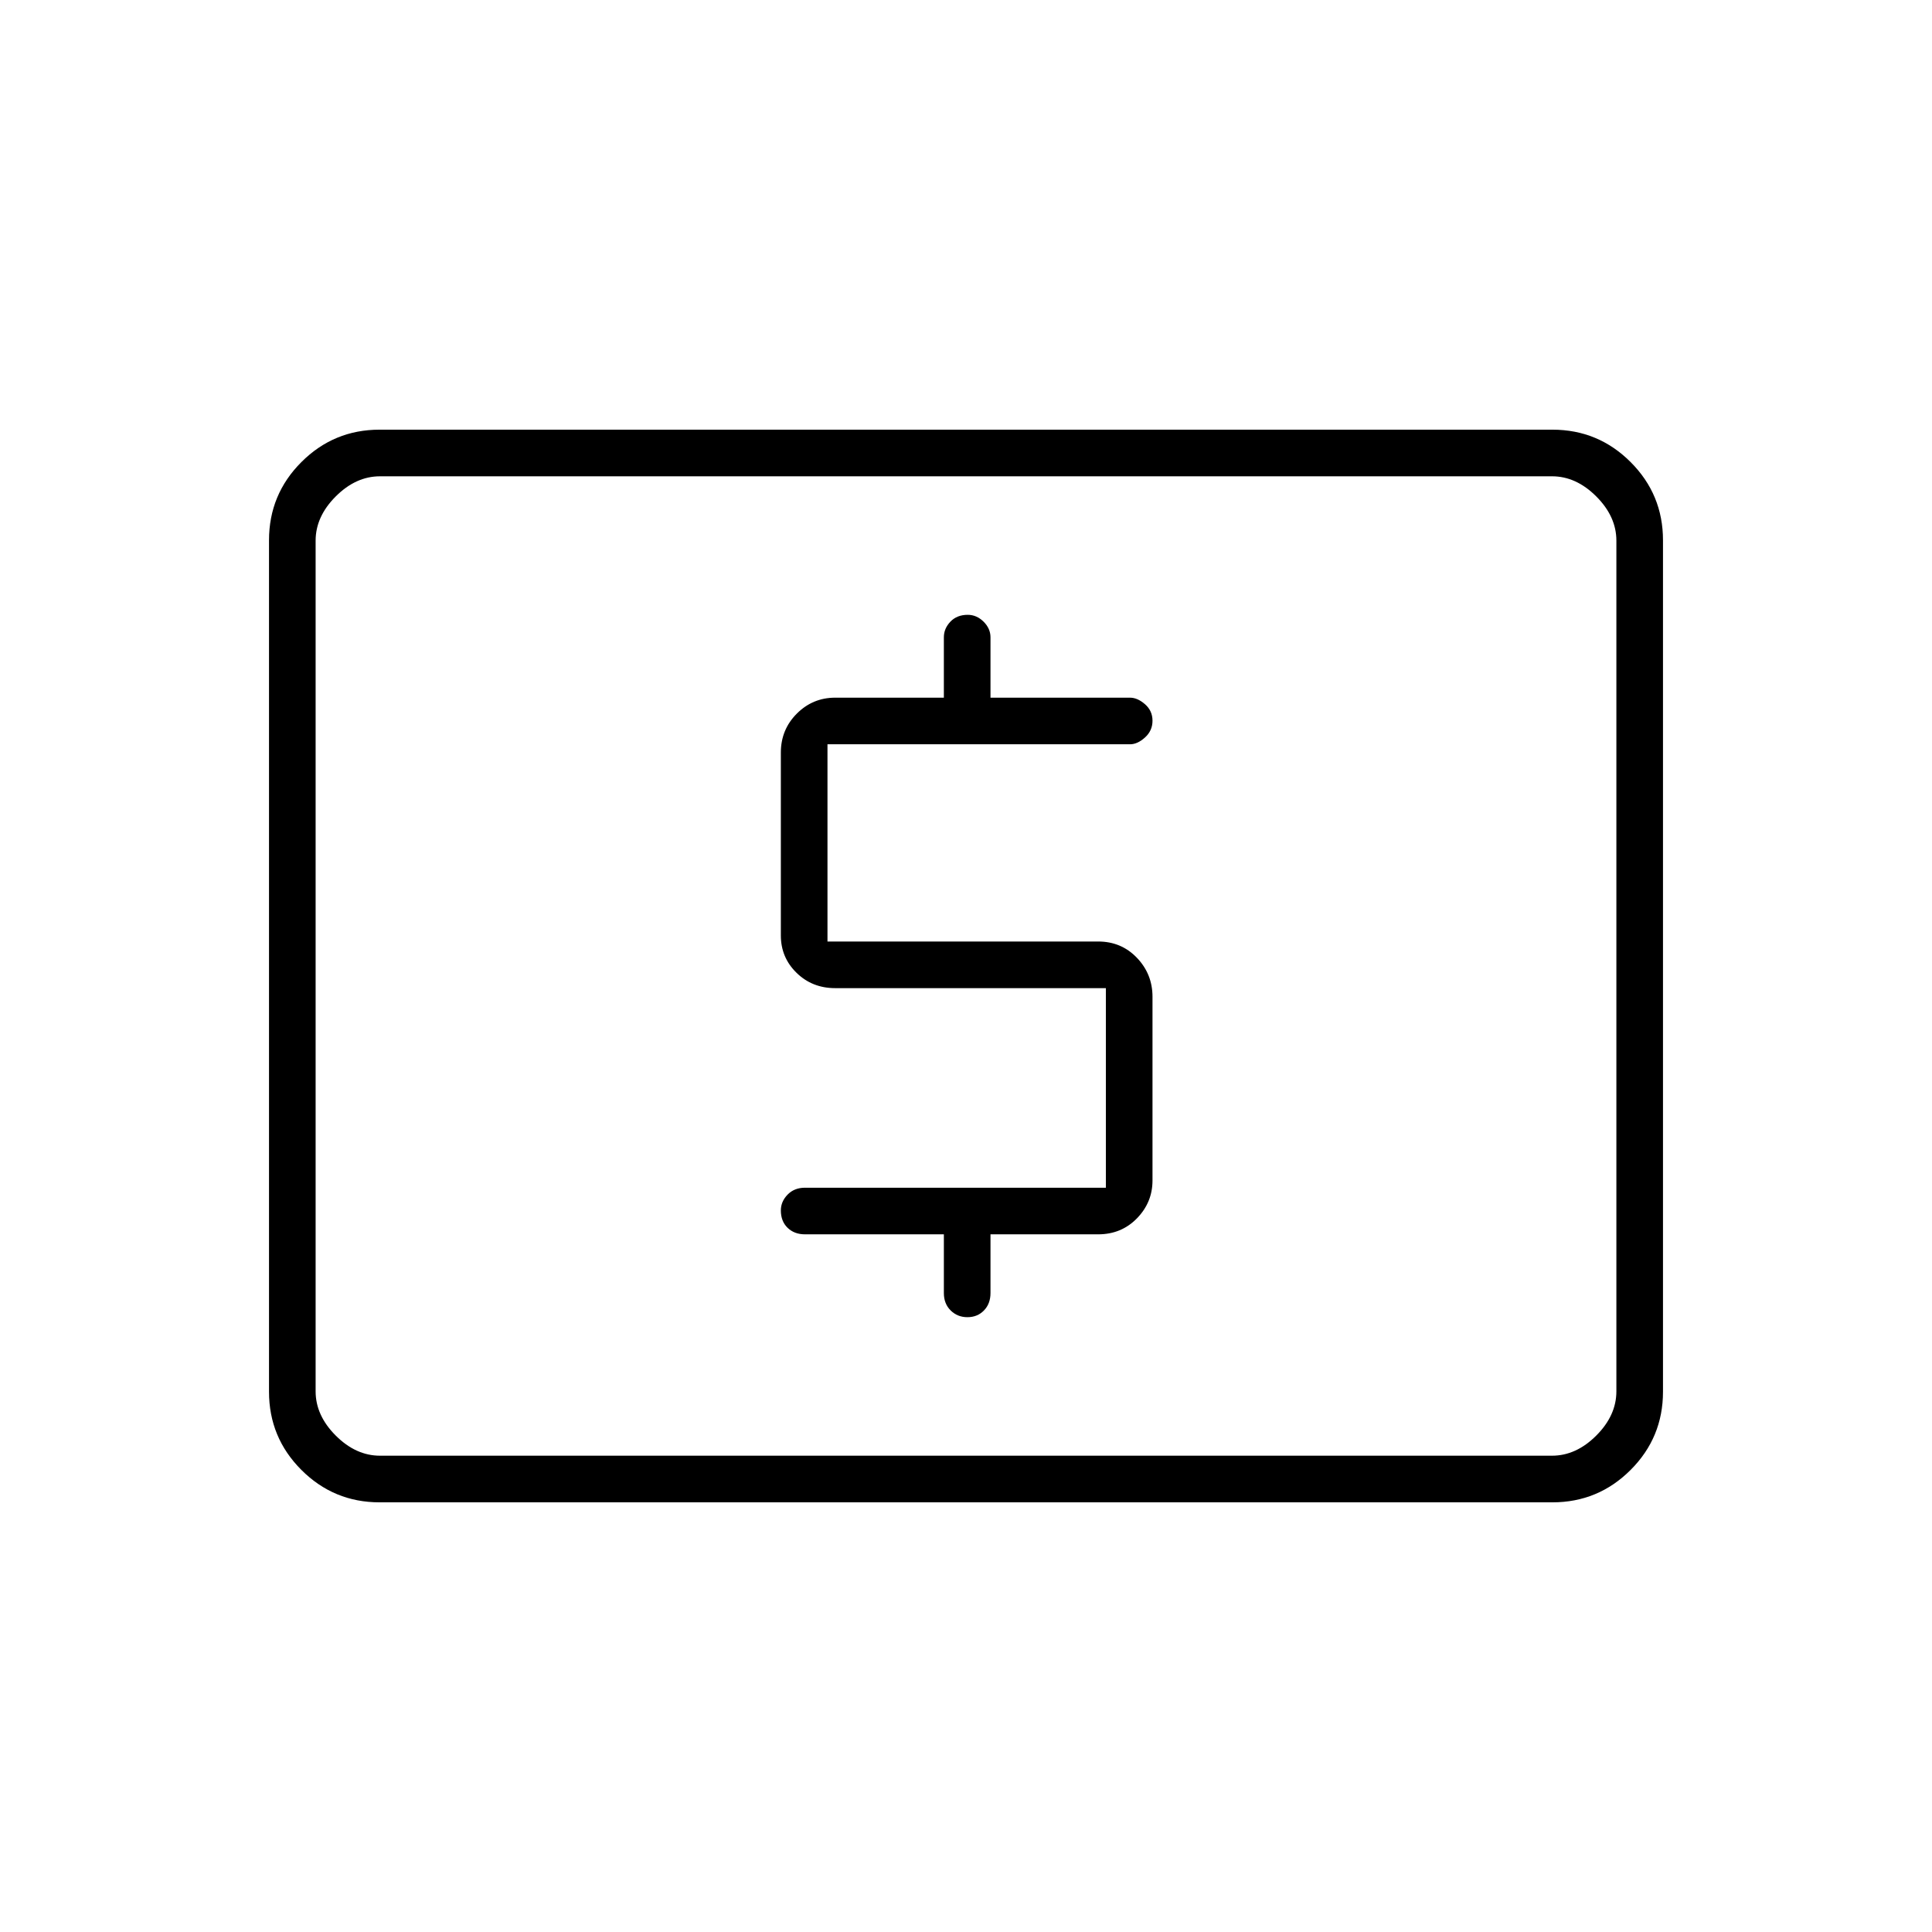 <svg xmlns="http://www.w3.org/2000/svg" height="40" viewBox="0 -960 960 960" width="40"><path d="M549.5-369.83H400q-5.32 0-8.66 3.44t-3.34 7.85q0 5.37 3.34 8.62 3.34 3.25 8.66 3.25h69v29.17q0 5.32 3.38 8.66t8.33 3.34q4.96 0 8.21-3.34 3.25-3.34 3.25-8.66v-29.17h53.5q11.51 0 19.26-7.93 7.74-7.94 7.74-18.84v-91.27q0-11.27-7.74-19.36-7.75-8.1-19.26-8.1h-134.5v-98H561.5q3.71 0 7.44-3.38 3.73-3.37 3.73-8.33 0-4.95-3.73-8.2-3.73-3.25-7.44-3.25h-69.33v-30q0-4.36-3.44-7.77-3.45-3.4-7.86-3.4-5.37 0-8.62 3.4-3.25 3.41-3.25 7.77v30h-54q-11.15 0-19.08 7.94-7.92 7.94-7.92 19.34v90.89q0 10.91 7.78 18.53Q403.57-469 415-469h134.5v99.17ZM188.61-213.5q-22.75 0-38.85-16.1-16.09-16.09-16.09-38.87v-423.06q0-22.78 16.09-38.87 16.1-16.1 38.85-16.1h582.78q22.75 0 38.85 16.1 16.09 16.09 16.09 38.87v423.06q0 22.78-16.09 38.87-16.1 16.1-38.85 16.1H188.61Zm.22-23.17h582.34q12 0 22-10t10-22v-422.66q0-12-10-22t-22-10H188.83q-12 0-22 10t-10 22v422.66q0 12 10 22t22 10Zm-32 0v-486.66 486.66Z"/></svg>